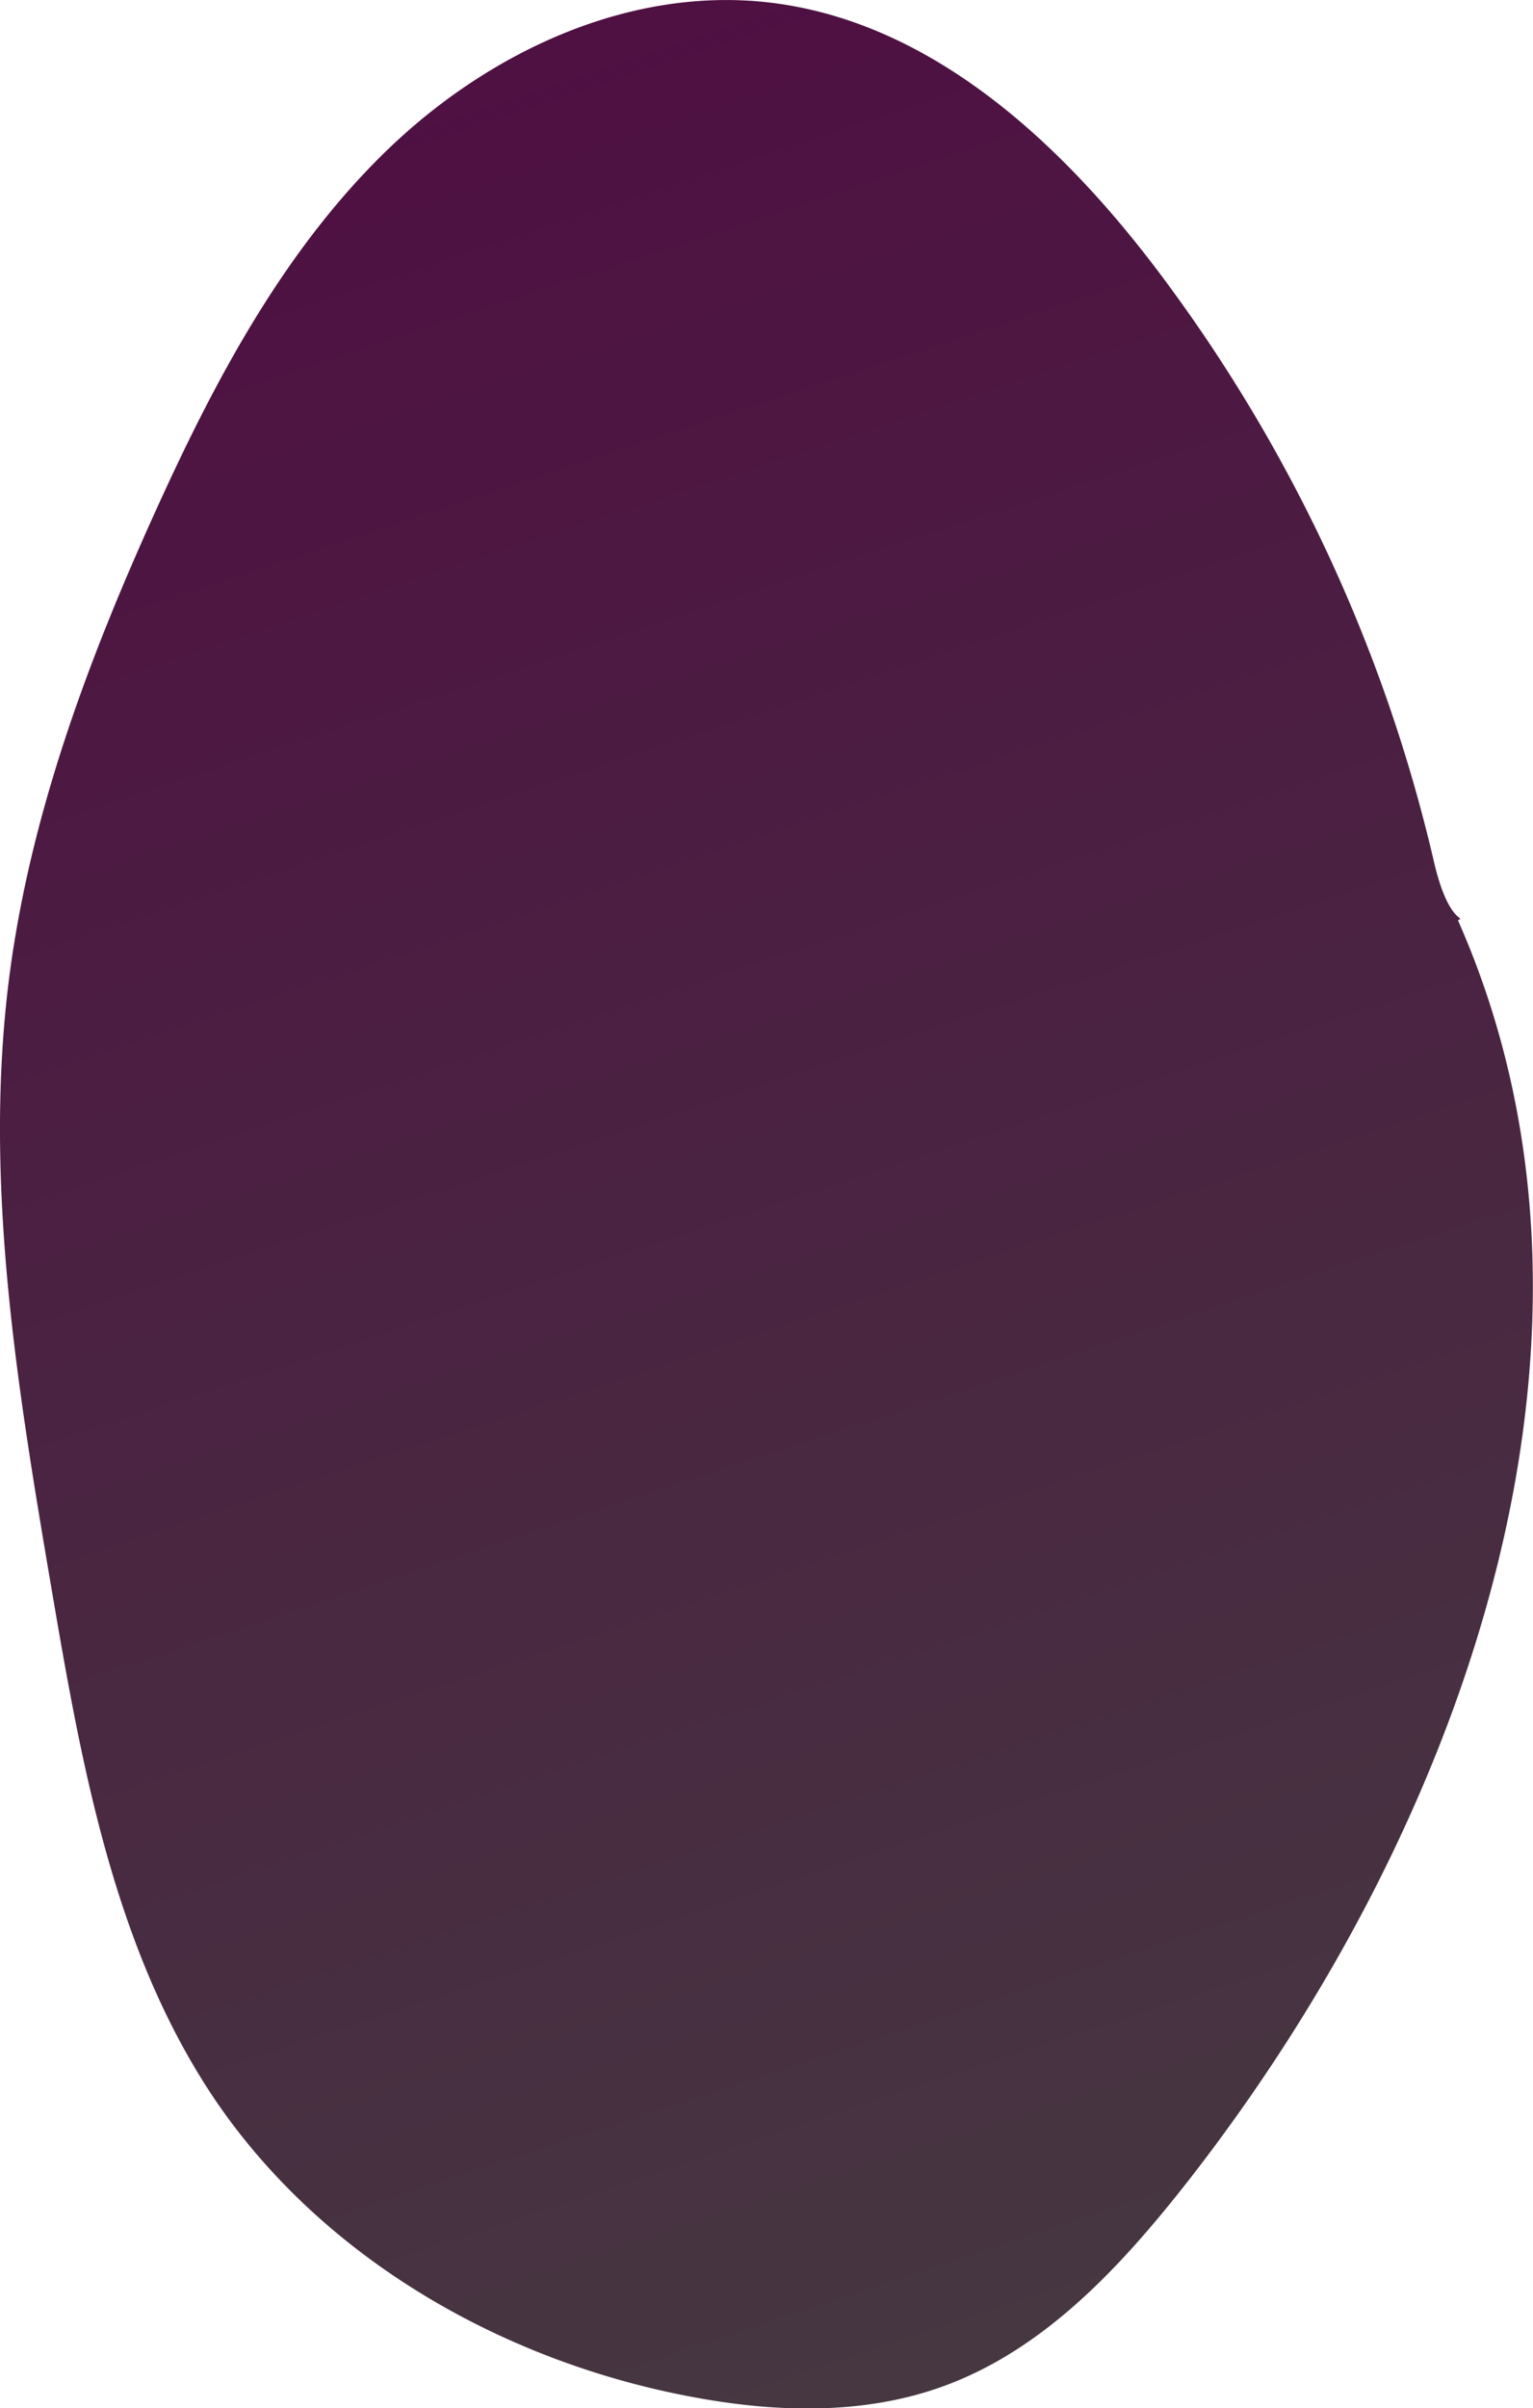 <svg xmlns="http://www.w3.org/2000/svg" xmlns:xlink="http://www.w3.org/1999/xlink" viewBox="0 0 97.25 152.66"><defs><style>.cls-1{fill:url(#linear-gradient);}</style><linearGradient id="linear-gradient" x1="21.15" y1="1.13" x2="73.63" y2="160.57" gradientUnits="userSpaceOnUse"><stop offset="0" stop-color="#4f0e42"/><stop offset="1" stop-color="#453b41"/></linearGradient></defs><g id="Layer_2" data-name="Layer 2"><g id="Layer_3" data-name="Layer 3"><path class="cls-1" d="M91,54.77A99.59,99.59,0,0,0,73.32,17C67.17,8.91,59,1.39,48.89.17c-9-1.08-18,3.17-24.46,9.47S13.63,24.11,9.89,32.35c-4.31,9.49-8,19.37-9.32,29.72-1.64,13,.56,26.08,2.76,39,1.9,11.14,4,22.66,10.29,32,6.84,10.09,18.25,16.61,30.23,18.86,5.28,1,10.86,1.18,15.92-.64,6.49-2.33,11.4-7.67,15.65-13.1C93,115.66,104.06,84.48,92.49,58.34,93,58.07,91.92,58.62,91,54.77Z"/></g></g></svg>